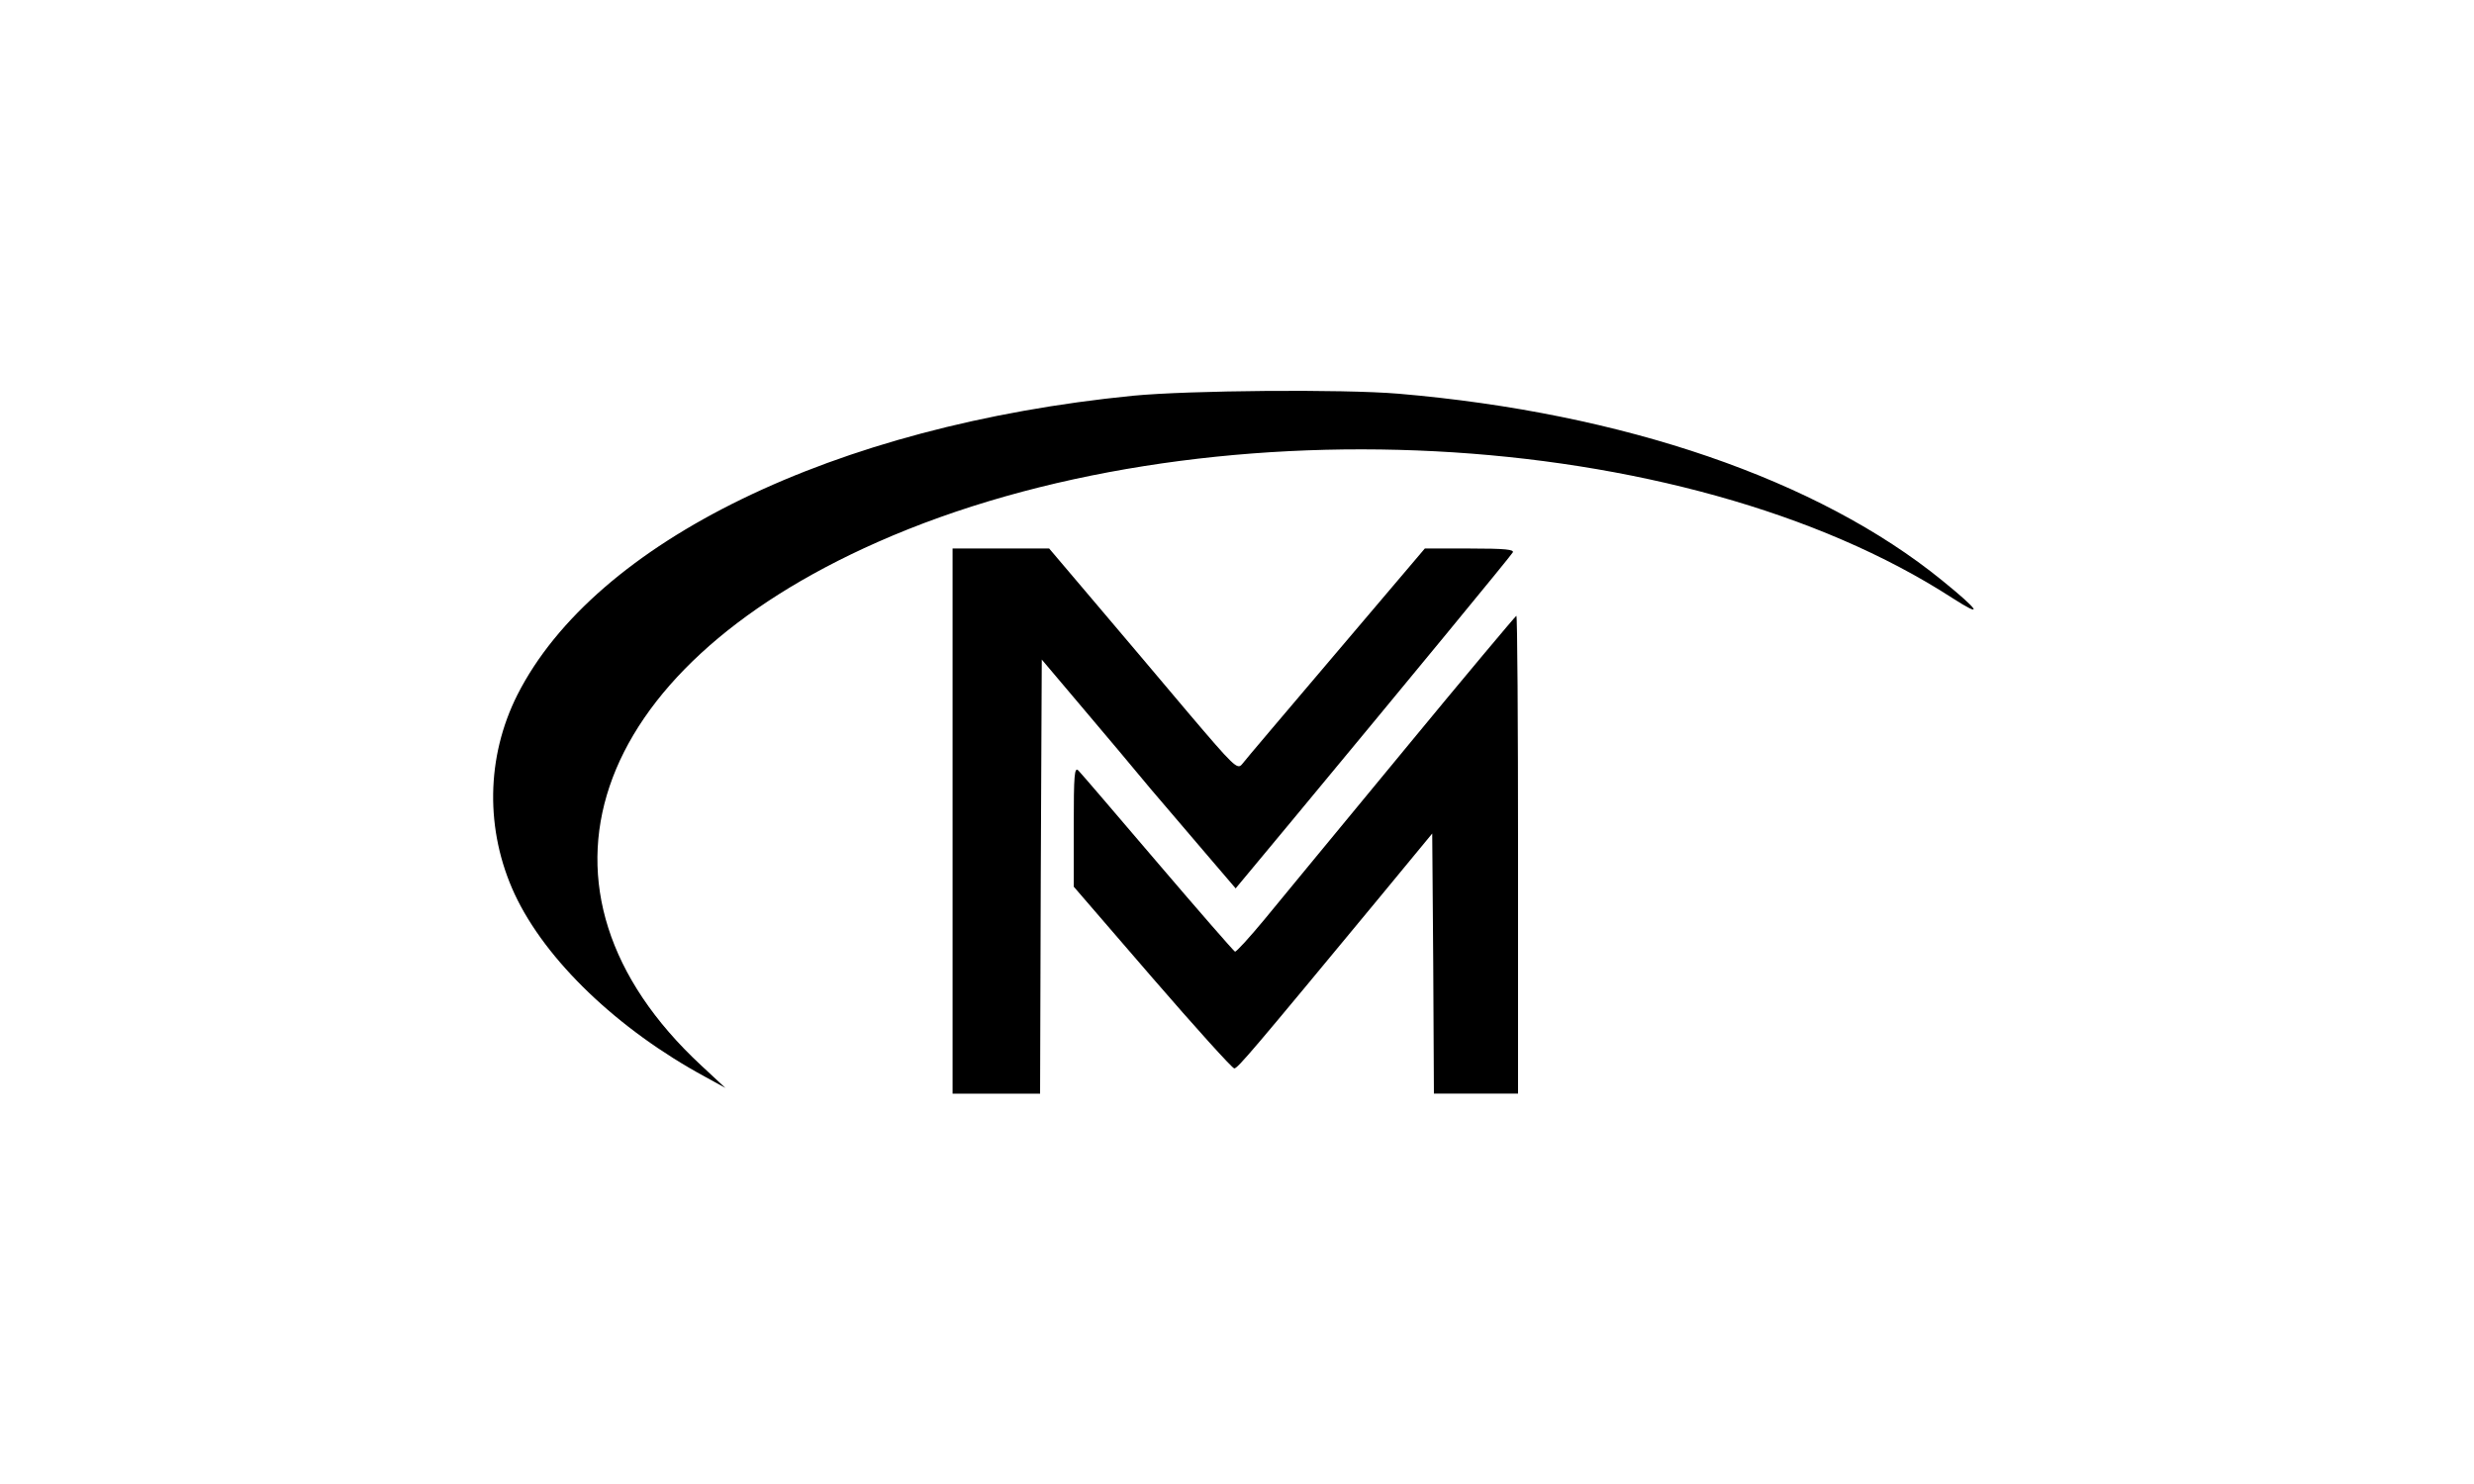 <?xml version="1.0" standalone="no"?>
<!DOCTYPE svg PUBLIC "-//W3C//DTD SVG 20010904//EN"
 "http://www.w3.org/TR/2001/REC-SVG-20010904/DTD/svg10.dtd">
<svg version="1.0" xmlns="http://www.w3.org/2000/svg"
 width="735pt" height="441pt" viewBox="0 0 735 441"
 preserveAspectRatio="xMidYMid meet">

<g transform="translate(0,441) scale(0.1,-0.1)"
fill="#000000" stroke="none">
<path d="M3366 3234 c-888 -88 -1598 -433 -1829 -889 -93 -185 -96 -402 -8
-592 92 -197 306 -402 566 -543 l60 -33 -72 67 c-560 520 -340 1173 524 1555
960 425 2396 350 3193 -166 95 -61 82 -39 -30 52 -369 300 -947 498 -1615 555
-167 14 -622 10 -789 -6z"/>
<path d="M2830 1970 l0 -810 130 0 130 0 2 645 3 645 120 -142 c66 -78 158
-187 204 -243 47 -55 123 -144 169 -198 l83 -97 172 207 c350 422 643 778 651
791 6 9 -22 12 -127 12 l-134 0 -264 -311 c-145 -171 -271 -319 -279 -330 -14
-17 -24 -7 -160 153 -80 95 -205 243 -279 330 l-134 158 -143 0 -144 0 0 -810z"/>
<path d="M4169 2178 c-183 -222 -369 -447 -413 -501 -44 -53 -83 -96 -87 -95
-4 2 -107 120 -229 263 -122 143 -228 267 -236 275 -12 12 -14 -11 -14 -165
l0 -180 233 -270 c128 -148 238 -270 244 -270 10 0 55 53 428 504 l160 194 3
-387 2 -386 125 0 125 0 0 710 c0 391 -2 710 -5 710 -2 0 -154 -181 -336 -402z"/>
</g>
</svg>
